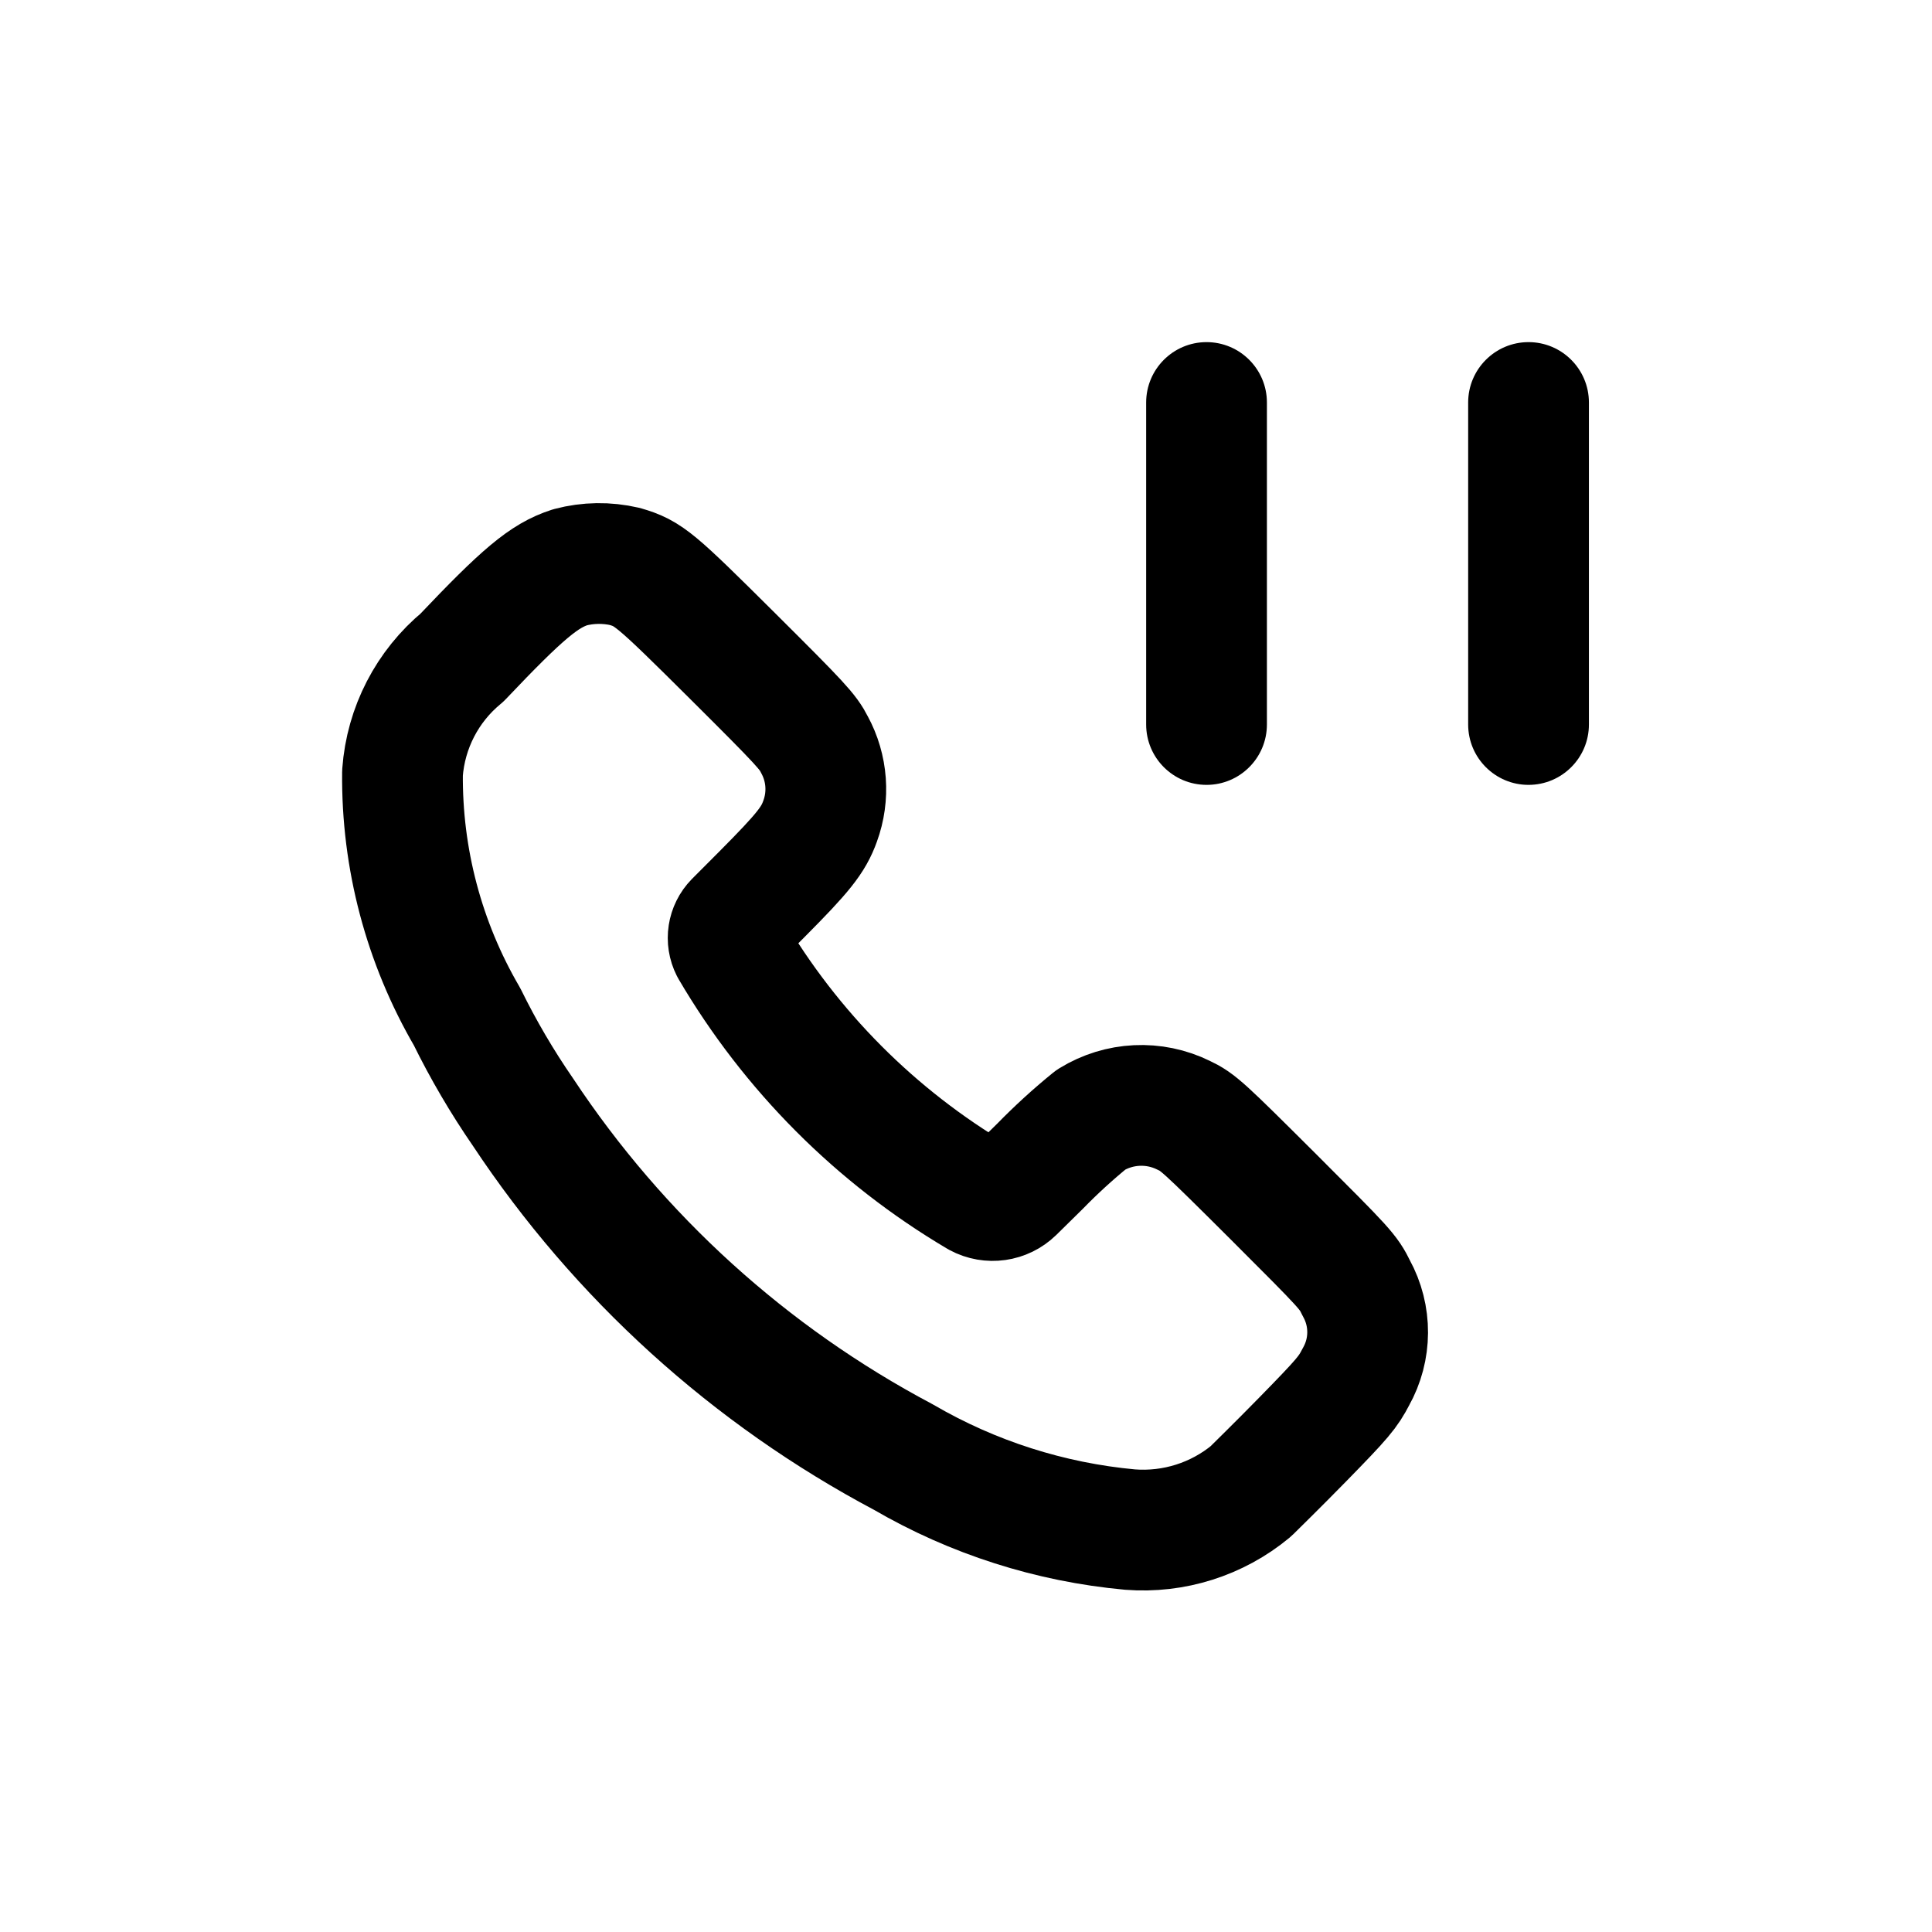 <svg width="24" height="24" viewBox="0 0 24 24" fill="none" xmlns="http://www.w3.org/2000/svg">
<path fill-rule="evenodd" clip-rule="evenodd" d="M5.74 8.168C6.494 7.373 6.761 7.15 7.082 7.047C7.305 6.988 7.538 6.985 7.762 7.037C8.057 7.123 8.134 7.188 9.102 8.151C9.952 8.997 10.036 9.089 10.118 9.251C10.277 9.543 10.302 9.888 10.188 10.2C10.104 10.435 9.98 10.591 9.465 11.109L9.129 11.446C9.041 11.536 9.02 11.672 9.077 11.784C9.823 13.056 10.881 14.118 12.151 14.868C12.298 14.947 12.478 14.921 12.597 14.805L12.92 14.487C13.12 14.282 13.331 14.089 13.553 13.909C13.902 13.694 14.336 13.673 14.703 13.854C14.882 13.938 14.942 13.993 15.819 14.867C16.719 15.767 16.748 15.796 16.849 16.003C17.038 16.346 17.036 16.762 16.844 17.103C16.744 17.295 16.688 17.365 16.18 17.884C15.873 18.198 15.58 18.484 15.538 18.526C15.119 18.873 14.581 19.043 14.038 19.001C13.046 18.91 12.085 18.603 11.223 18.101C9.314 17.089 7.689 15.616 6.496 13.814C6.236 13.437 6.004 13.041 5.802 12.63C5.266 11.711 4.989 10.664 5 9.6C5.041 9.041 5.308 8.524 5.74 8.168Z" stroke="currentColor" stroke-width="1.5" stroke-linecap="round" stroke-linejoin="round"/>
<path d="M18.238 9C18.238 9.414 18.574 9.75 18.988 9.75C19.402 9.75 19.738 9.414 19.738 9H18.238ZM19.738 5C19.738 4.586 19.402 4.25 18.988 4.25C18.574 4.25 18.238 4.586 18.238 5H19.738ZM14.238 9C14.238 9.414 14.574 9.75 14.988 9.75C15.402 9.75 15.738 9.414 15.738 9H14.238ZM15.738 5C15.738 4.586 15.402 4.25 14.988 4.25C14.574 4.25 14.238 4.586 14.238 5H15.738ZM19.738 9V5H18.238V9H19.738ZM15.738 9V5H14.238V9H15.738Z" fill="currentColor"/>
</svg>
